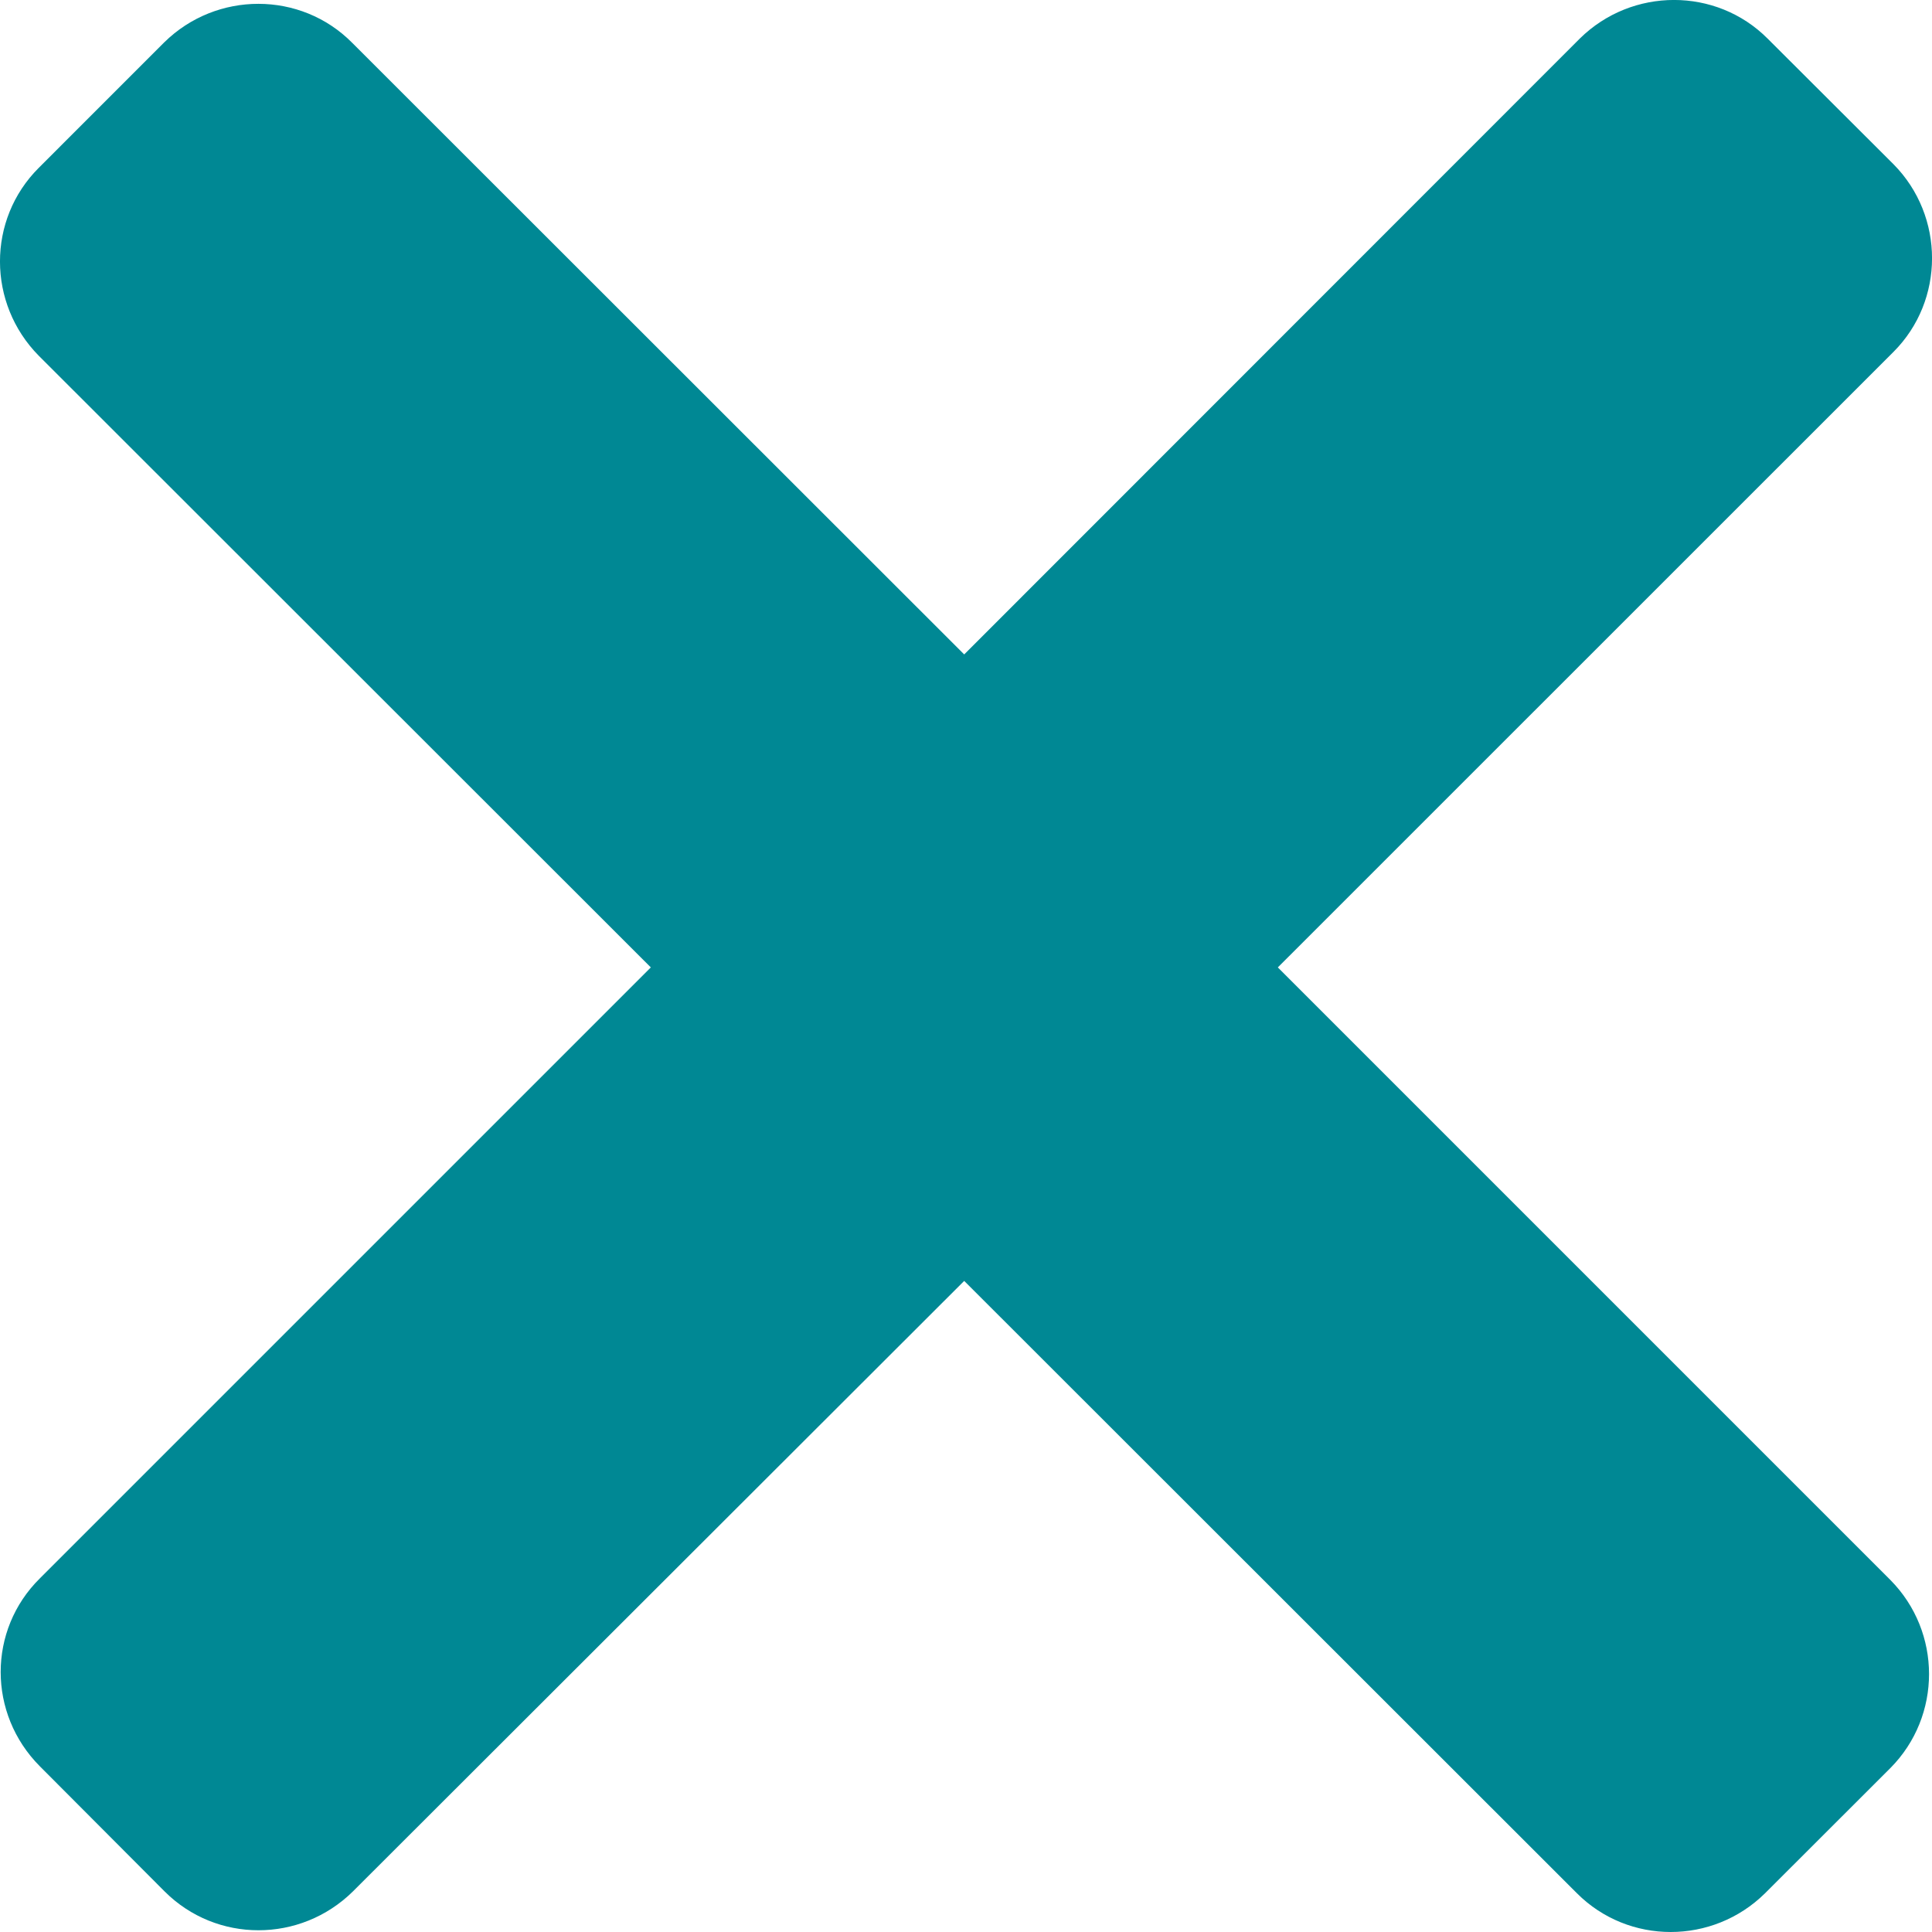 <?xml version="1.0" encoding="UTF-8"?>
<svg width="15px" height="15px" viewBox="0 0 15 15" version="1.1" xmlns="http://www.w3.org/2000/svg" xmlns:xlink="http://www.w3.org/1999/xlink">
    <!-- Generator: Sketch 52.6 (67491) - http://www.bohemiancoding.com/sketch -->
    <title>Fill 2 Copy 5</title>
    <desc>Created with Sketch.</desc>
    <g id="Page-1" stroke="none" stroke-width="1" fill="none" fill-rule="evenodd">
        <g id="2" transform="translate(-2471, -672)" fill="#008894">
            <path d="M2480.921,679.511 L2485.701,674.732 C2486.1,674.333 2486.1,673.678 2485.701,673.275 L2484.723,672.299 C2484.325,671.9 2483.671,671.9 2483.266,672.299 L2478.486,677.081 L2473.734,672.332 C2473.335,671.929 2472.68,671.93 2472.275,672.329 L2471.301,673.303 C2470.898,673.705 2470.901,674.357 2471.301,674.762 L2476.053,679.511 L2471.309,684.255 C2470.904,684.655 2470.904,685.306 2471.309,685.713 L2472.278,686.685 C2472.68,687.087 2473.332,687.087 2473.74,686.685 L2478.486,681.945 L2483.244,686.7 C2483.644,687.1 2484.297,687.1 2484.703,686.7 L2485.677,685.727 C2486.077,685.324 2486.077,684.671 2485.677,684.267 L2480.921,679.511 Z" id="Fill-2-Copy-5"></path>
        </g>
    </g>
</svg>